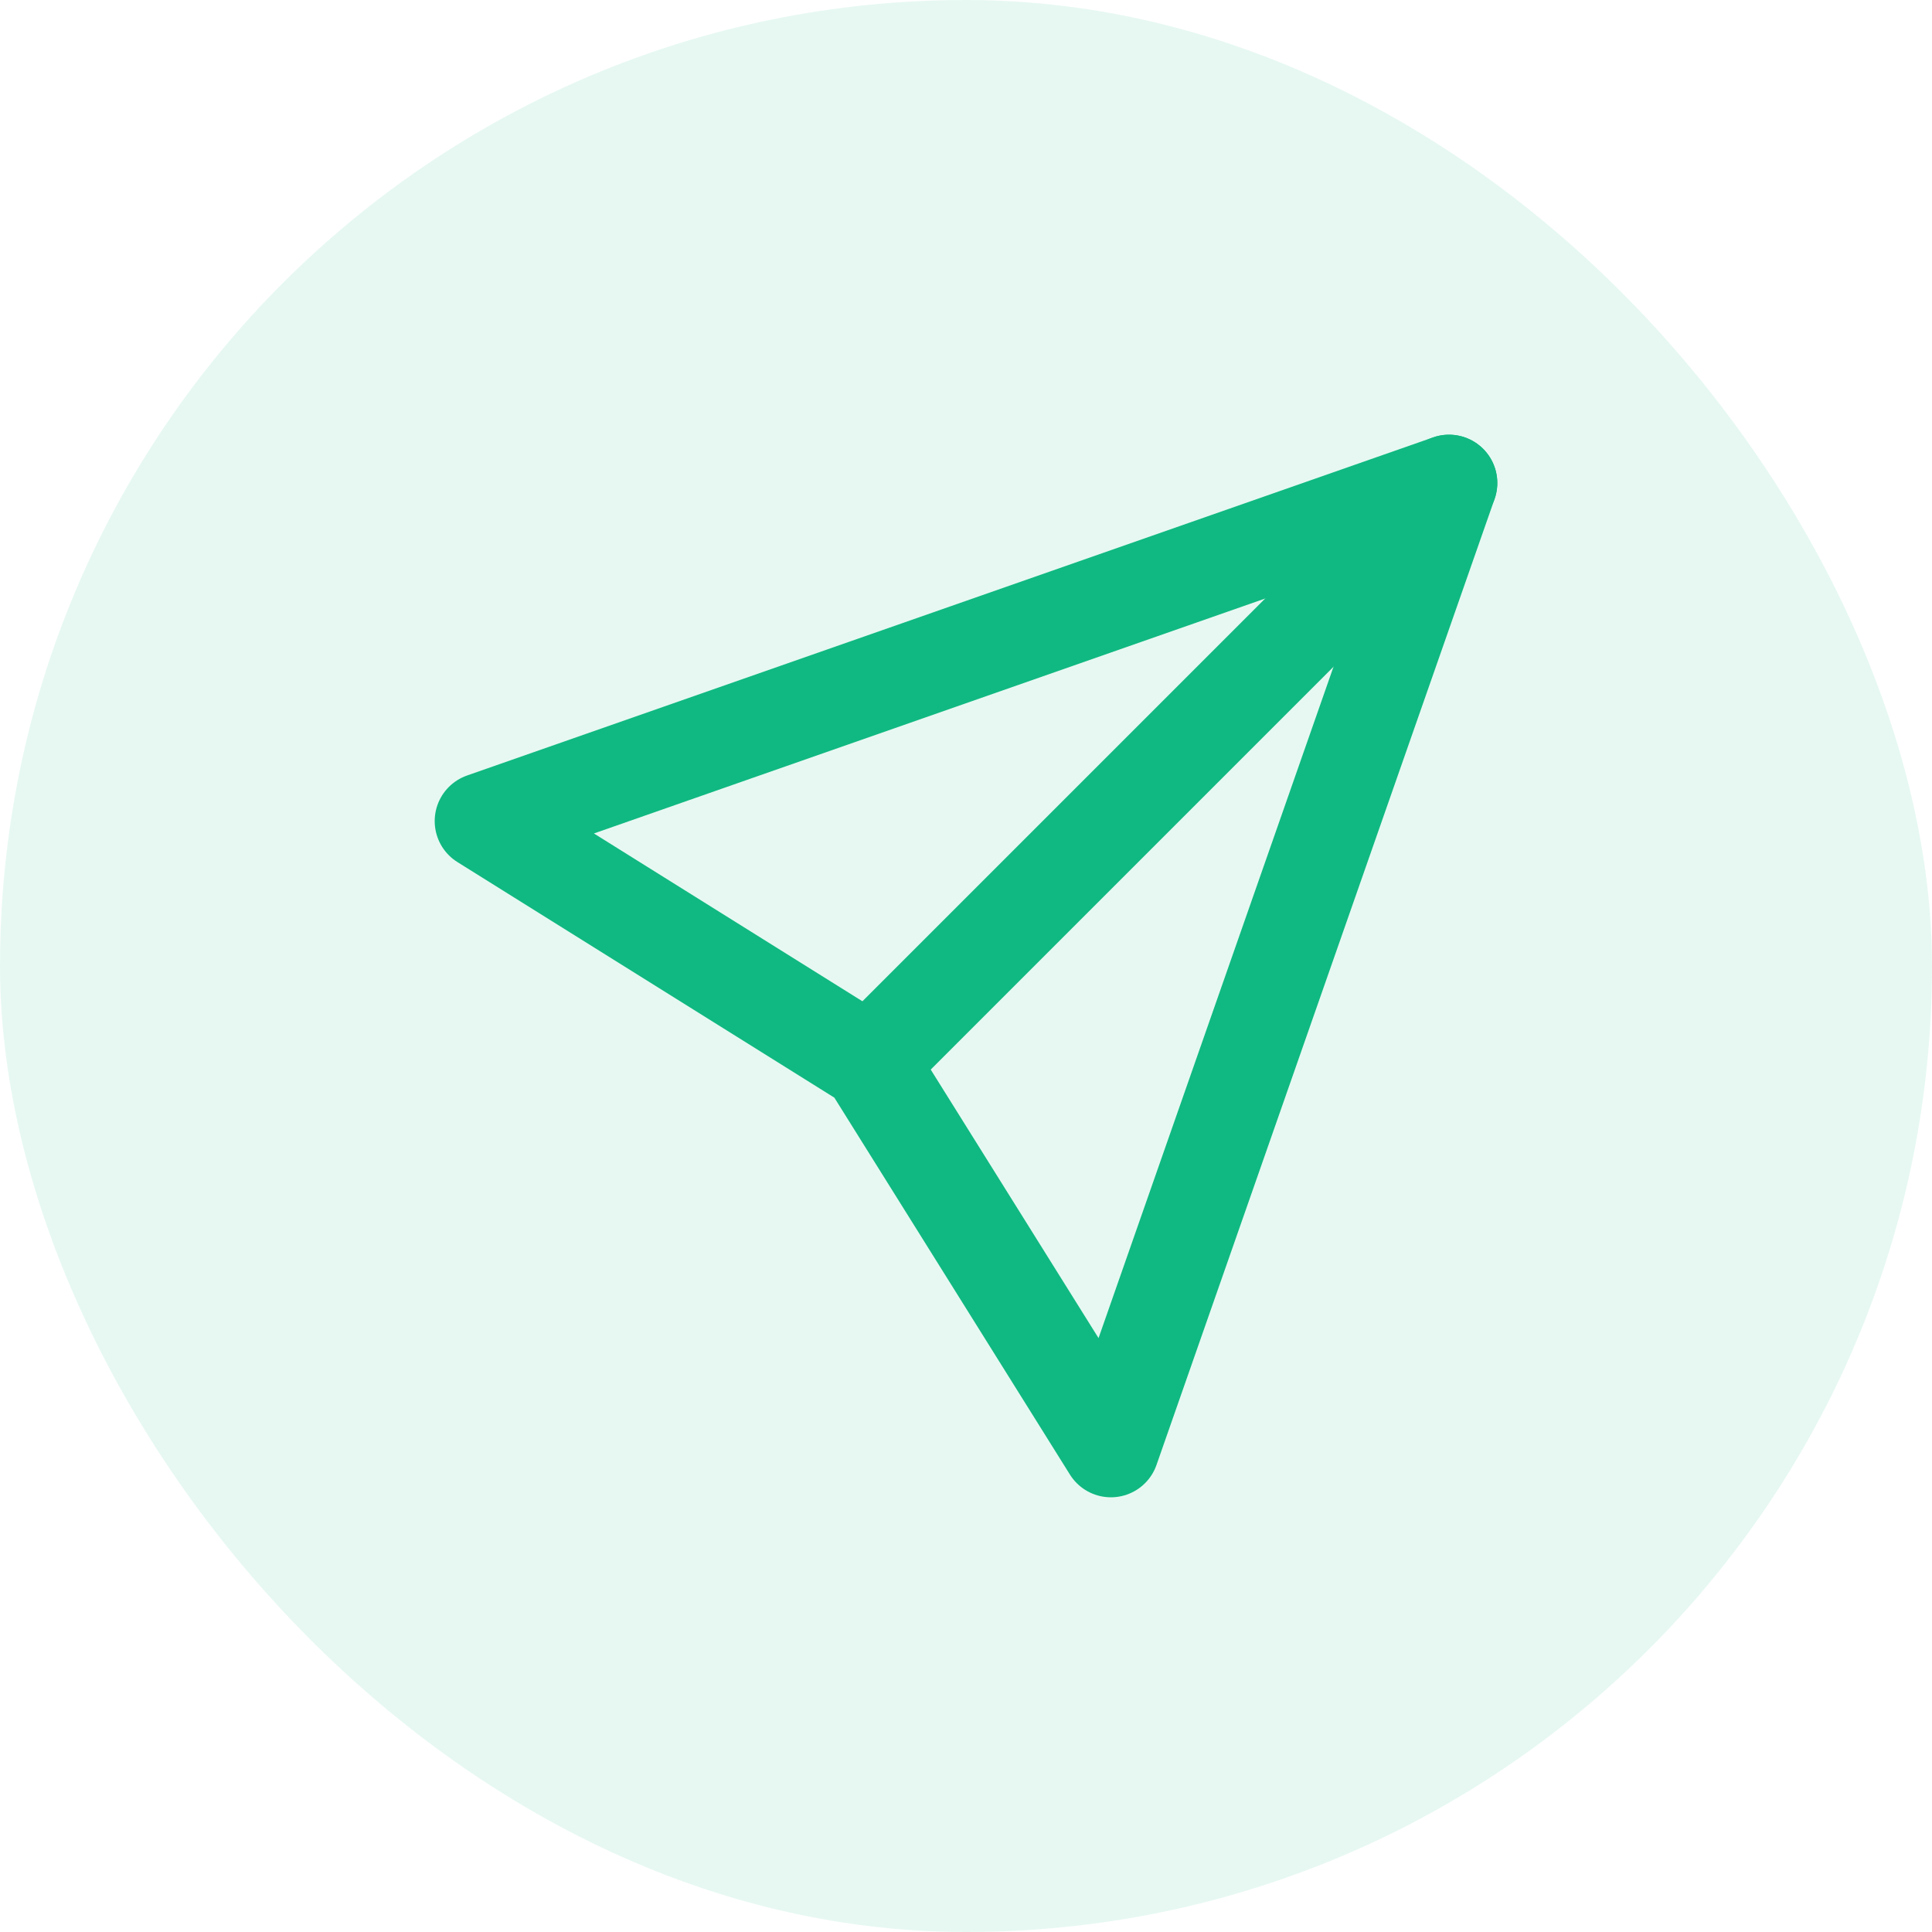 <svg width="40" height="40" viewBox="0 0 40 40" fill="none" xmlns="http://www.w3.org/2000/svg">
  <rect width="40" height="40" rx="20" fill="#10B981" fill-opacity="0.1"/>
  <path d="M30 10L18 22" stroke="#10B981" stroke-width="2" stroke-linecap="round" stroke-linejoin="round"/>
  <path d="M30 10L23 30L18 22L10 17L30 10Z" stroke="#10B981" stroke-width="2" stroke-linecap="round" stroke-linejoin="round"/>
</svg>